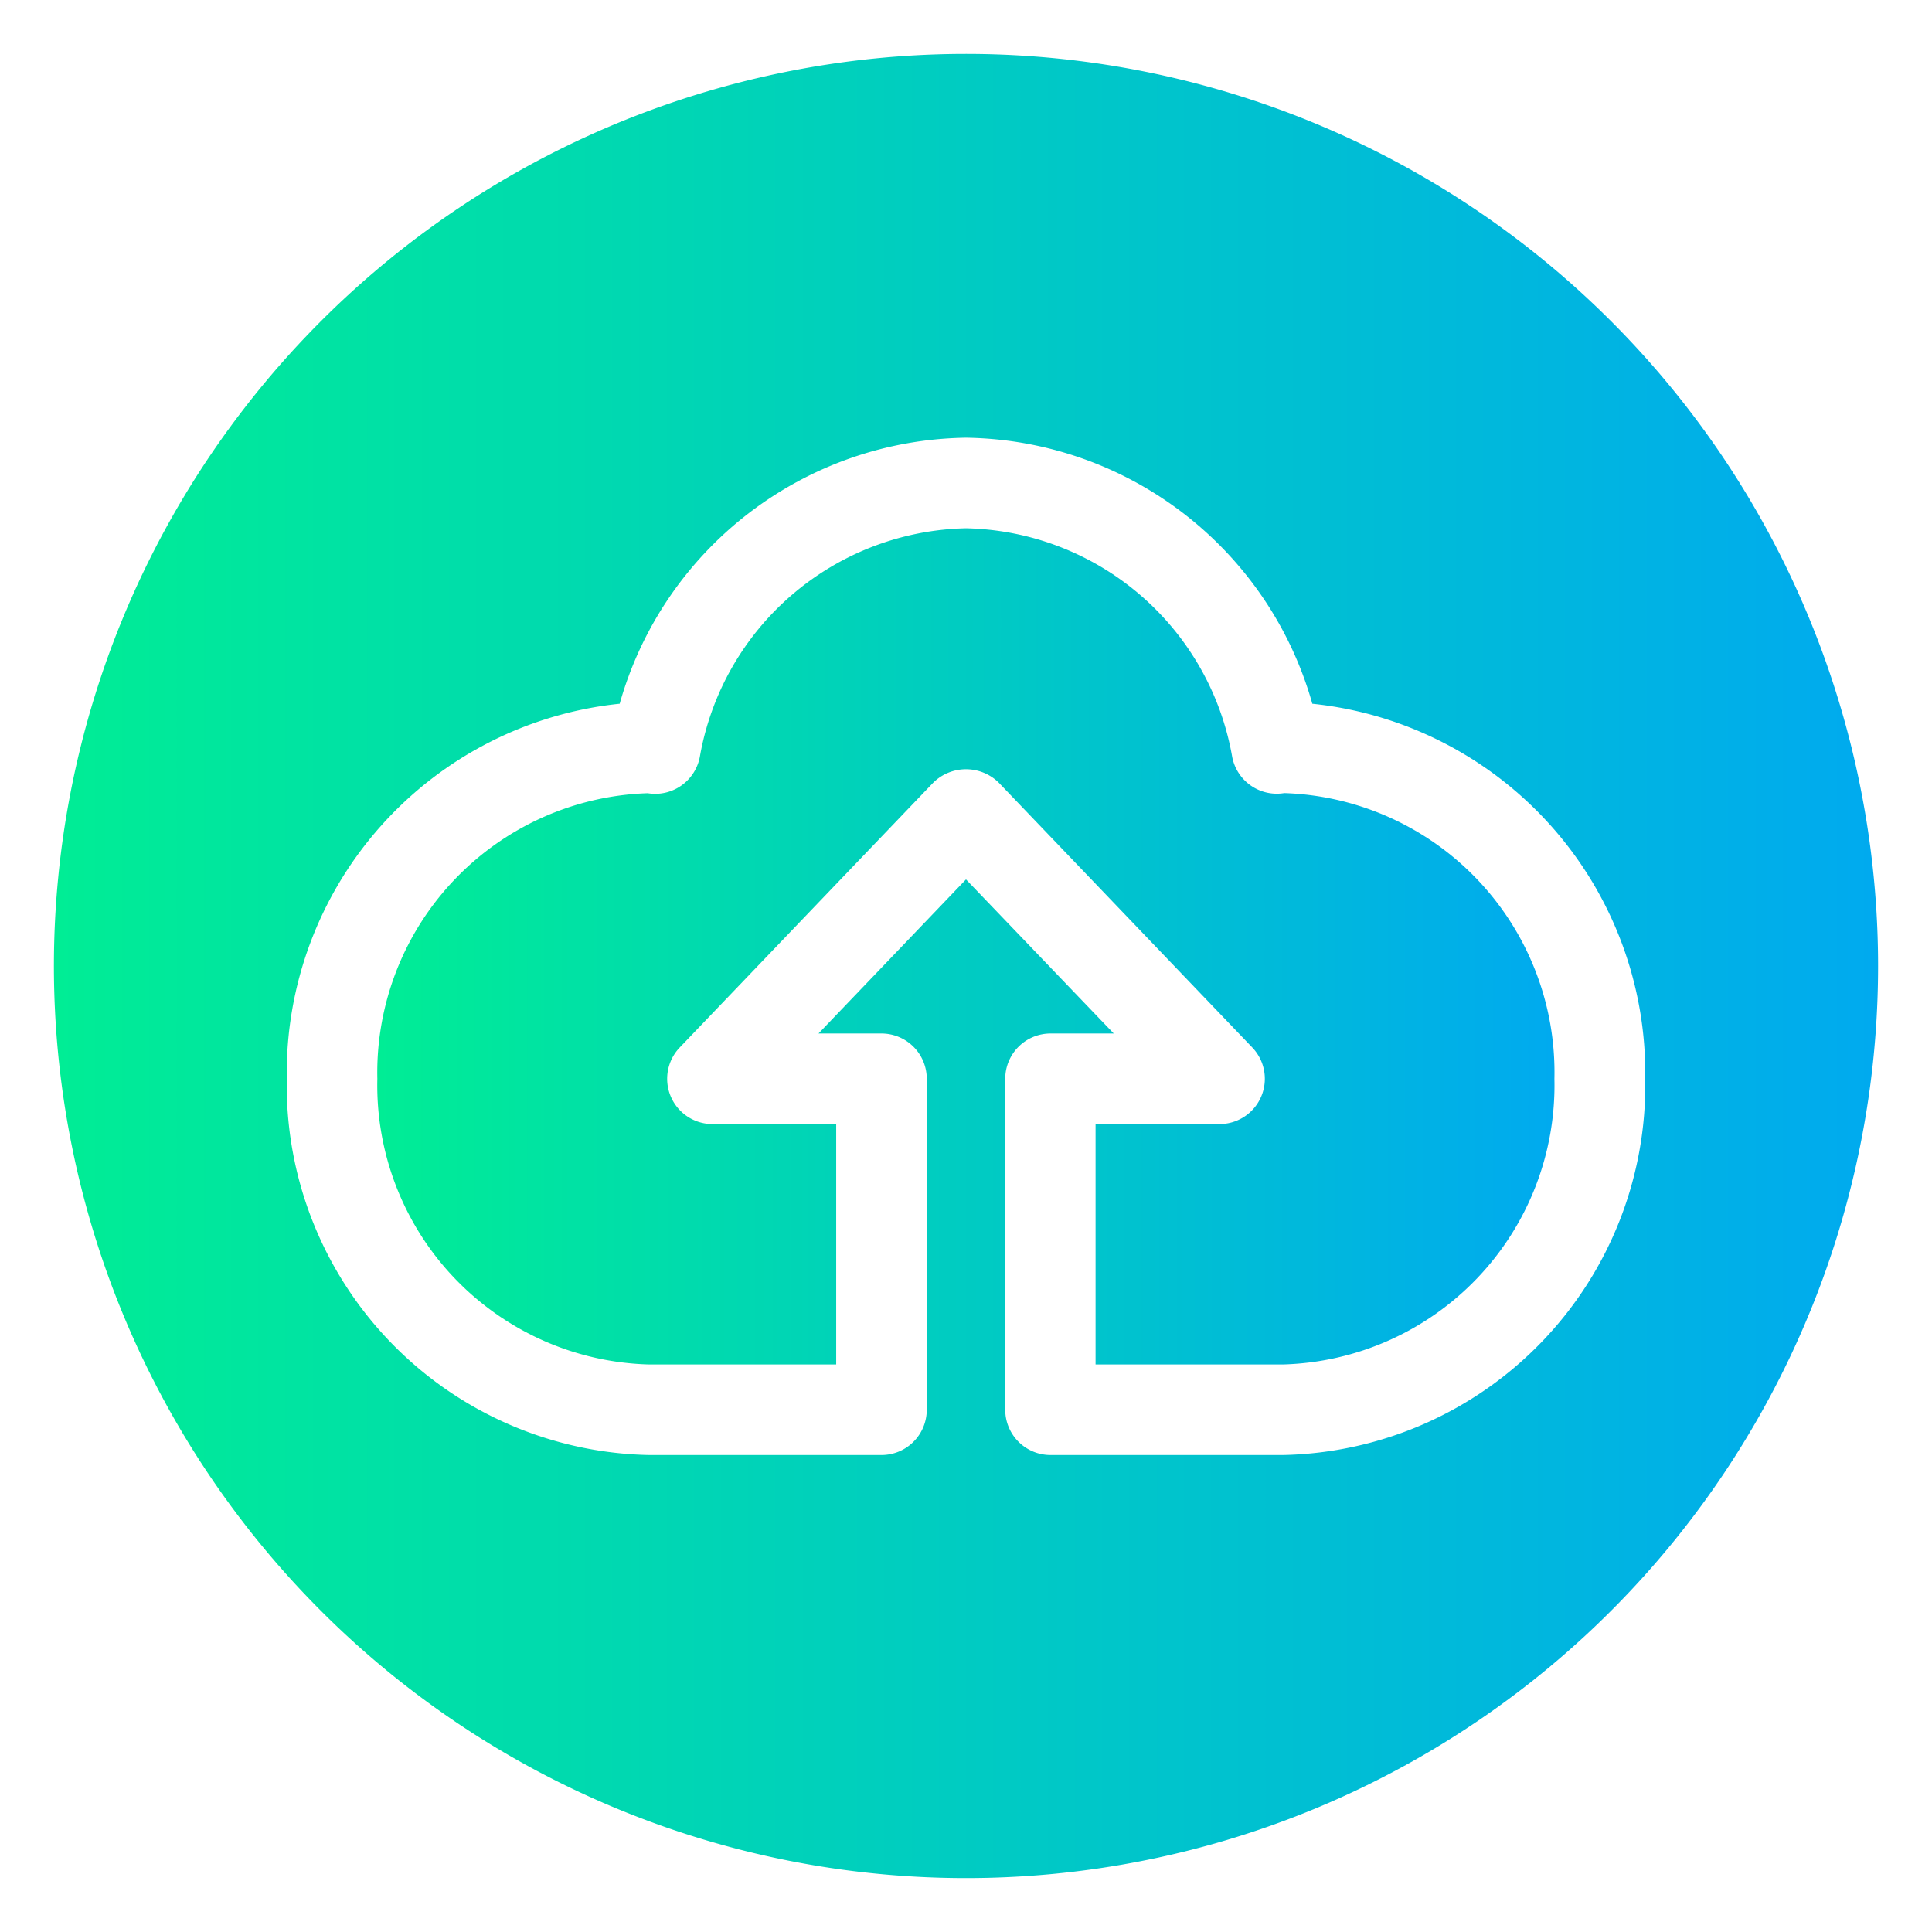 <svg height="512" viewBox="0 0 32 32" width="512" xmlns="http://www.w3.org/2000/svg" xmlns:xlink="http://www.w3.org/1999/xlink"><linearGradient id="linear-gradient" gradientUnits="userSpaceOnUse" x1=".893" x2="31.107" y1="16" y2="16"><stop offset="0" stop-color="#00ed95"/><stop offset="1" stop-color="#00aaef"/></linearGradient><linearGradient id="linear-gradient-2" x1="6.25" x2="25.75" xlink:href="#linear-gradient" y1="15.675" y2="15.675"/><g id="Layer_2" data-name="Layer 2"><path d="m16 .893a15.107 15.107 0 1 0 15.107 15.107 15.107 15.107 0 0 0 -15.107-15.107zm5.25 23.207h-3.85a.75.75 0 0 1 -.75-.75v-5.482a.75.75 0 0 1 .75-.75h1.047l-2.447-2.552-2.443 2.552h1.043a.75.75 0 0 1 .75.75v5.482a.75.75 0 0 1 -.75.75h-3.85a6.126 6.126 0 0 1 -6-6.232 6.151 6.151 0 0 1 5.514-6.212 6.047 6.047 0 0 1 5.736-4.406 6.047 6.047 0 0 1 5.736 4.406 6.151 6.151 0 0 1 5.514 6.212 6.126 6.126 0 0 1 -6 6.232z" fill="url(#linear-gradient)"/><path d="m21.271 13.136a.752.752 0 0 1 -.862-.6 4.573 4.573 0 0 0 -4.409-3.786 4.573 4.573 0 0 0 -4.409 3.788.752.752 0 0 1 -.862.6 4.629 4.629 0 0 0 -4.479 4.73 4.625 4.625 0 0 0 4.5 4.732h3.1v-3.982h-2.05a.75.75 0 0 1 -.542-1.268l4.2-4.387a.773.773 0 0 1 1.084 0l4.2 4.387a.75.75 0 0 1 -.542 1.268h-2.054v3.982h3.1a4.625 4.625 0 0 0 4.5-4.732 4.627 4.627 0 0 0 -4.475-4.732z" fill="url(#linear-gradient-2)"/></g></svg>